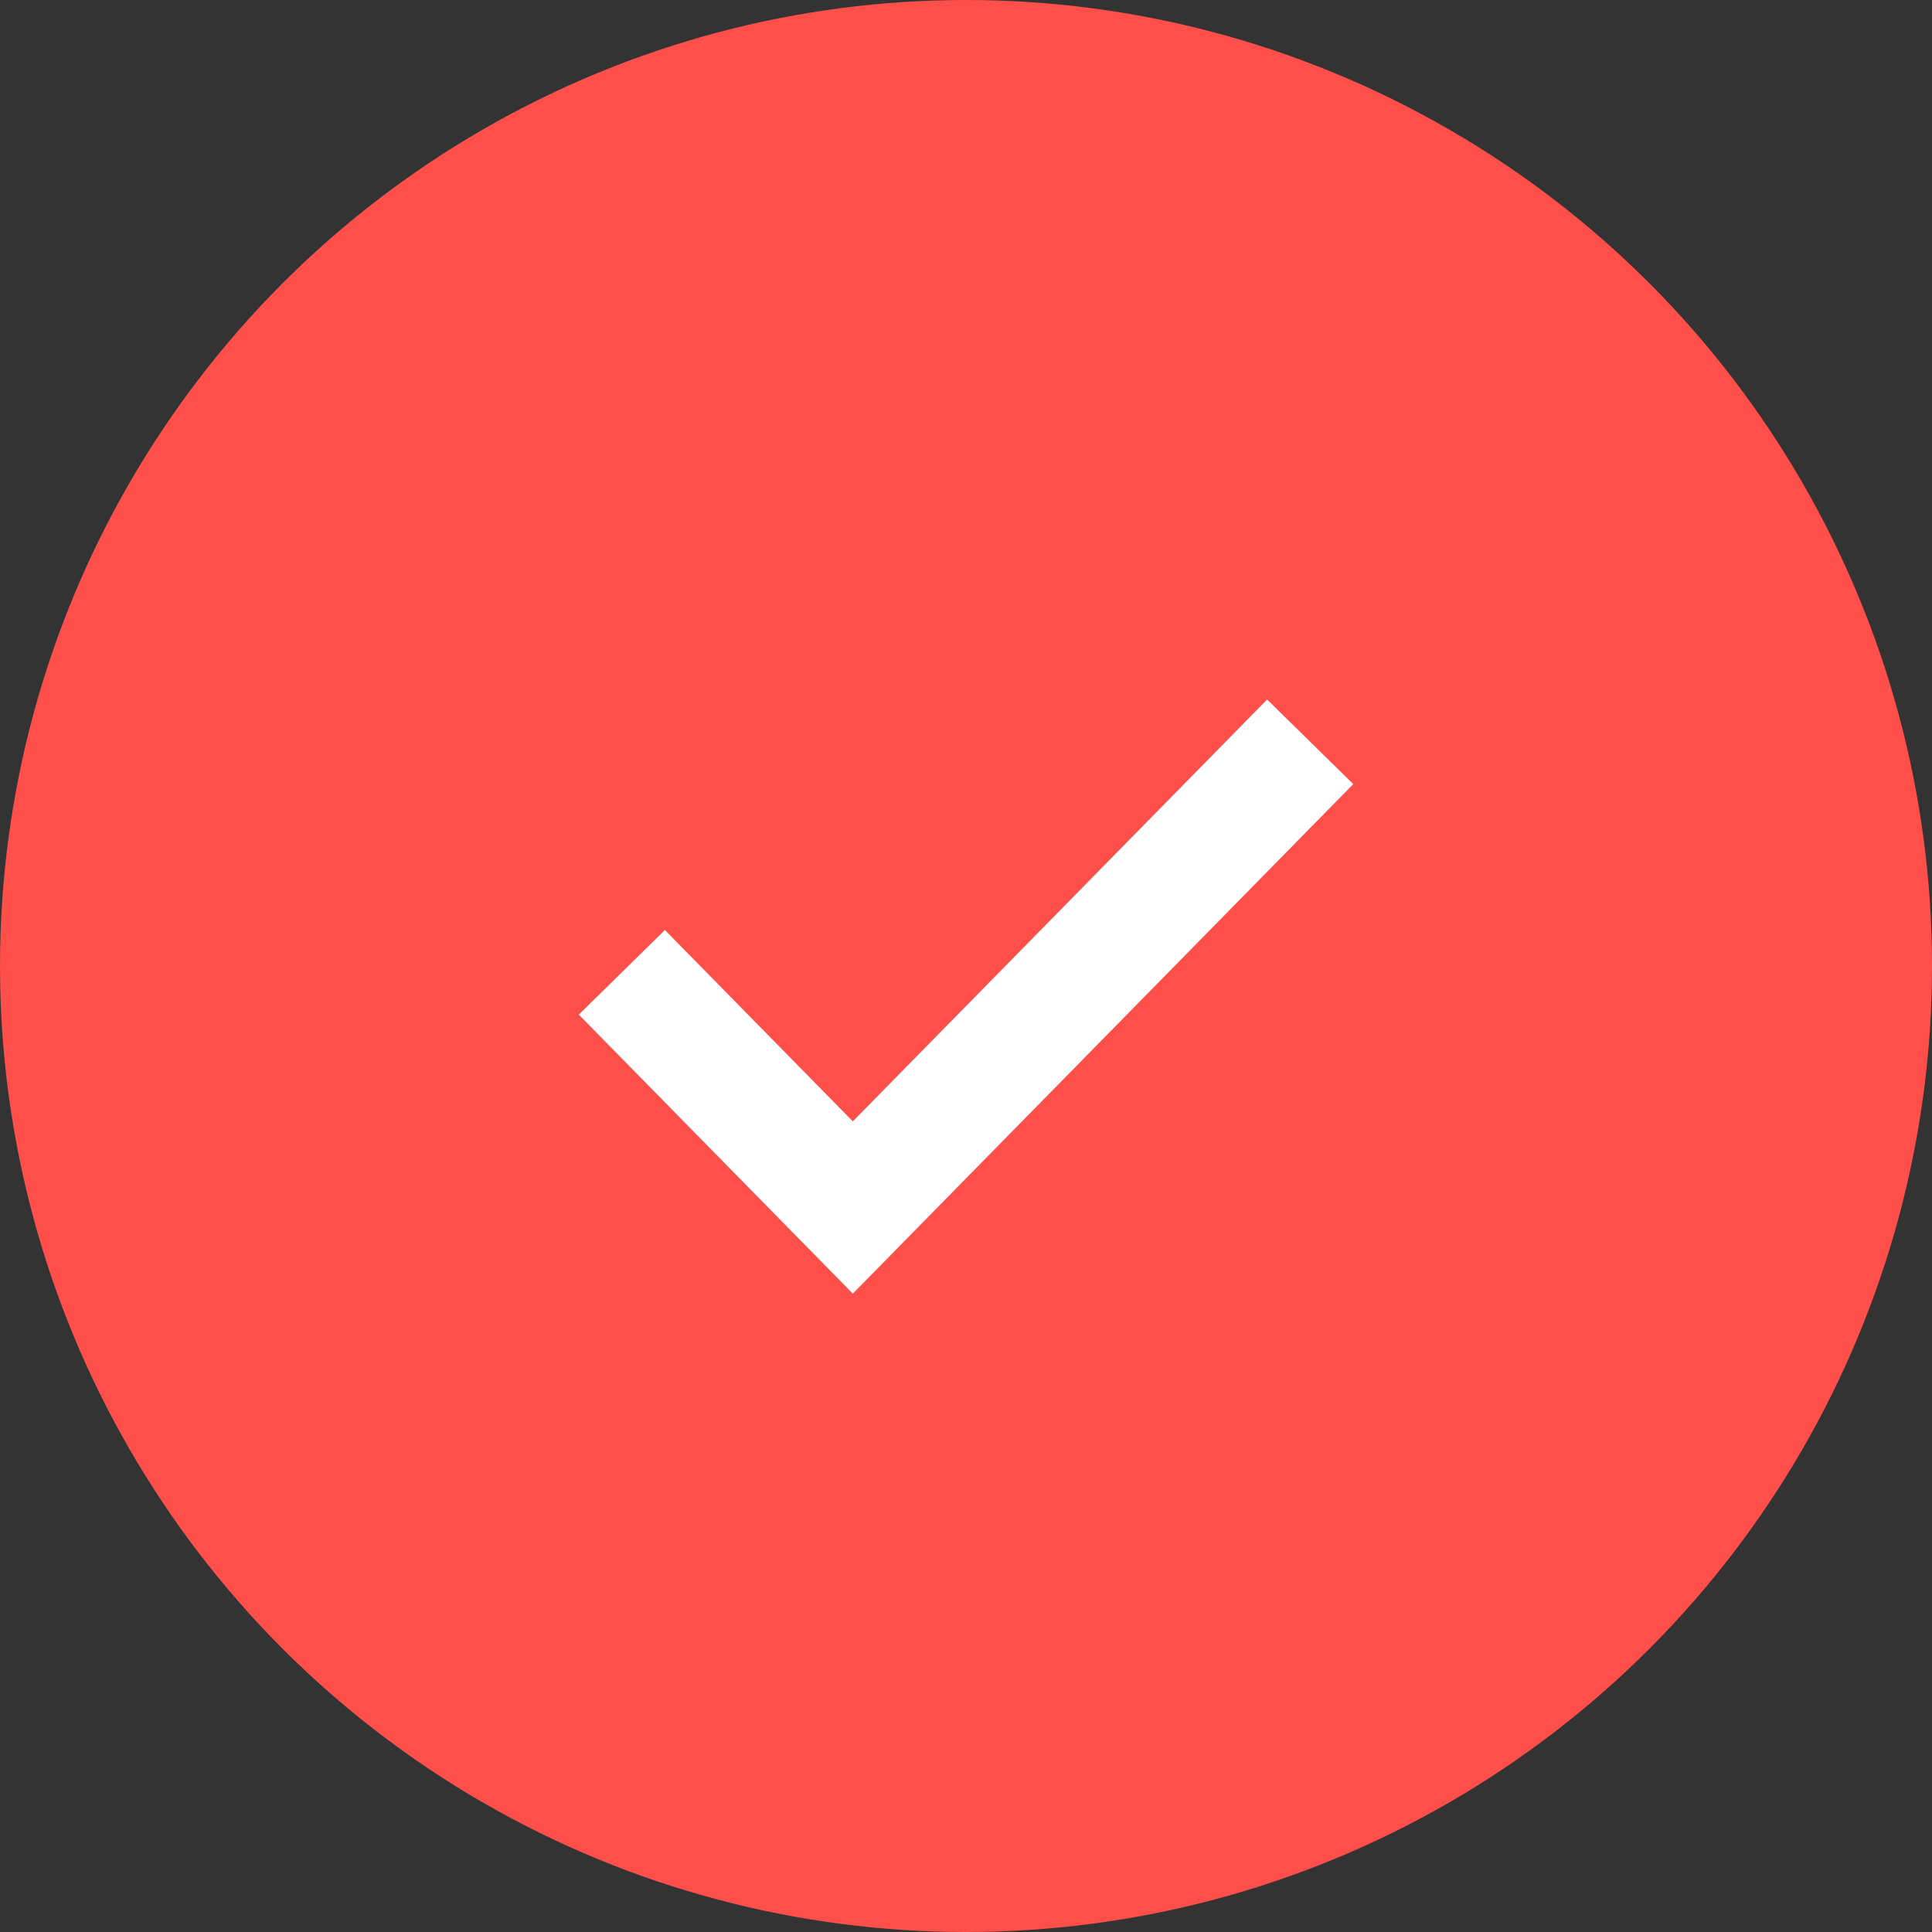 <svg width="32" height="32" fill="none" xmlns="http://www.w3.org/2000/svg"><rect width="100%" height="100%" fill="#333333" stroke="none"/><circle cx="16" cy="16" r="16" fill="#FF4F4A"/><path d="M21 13l-6.875 7L11 16.818" stroke="#fff" stroke-width="2" stroke-linecap="square"/></svg>